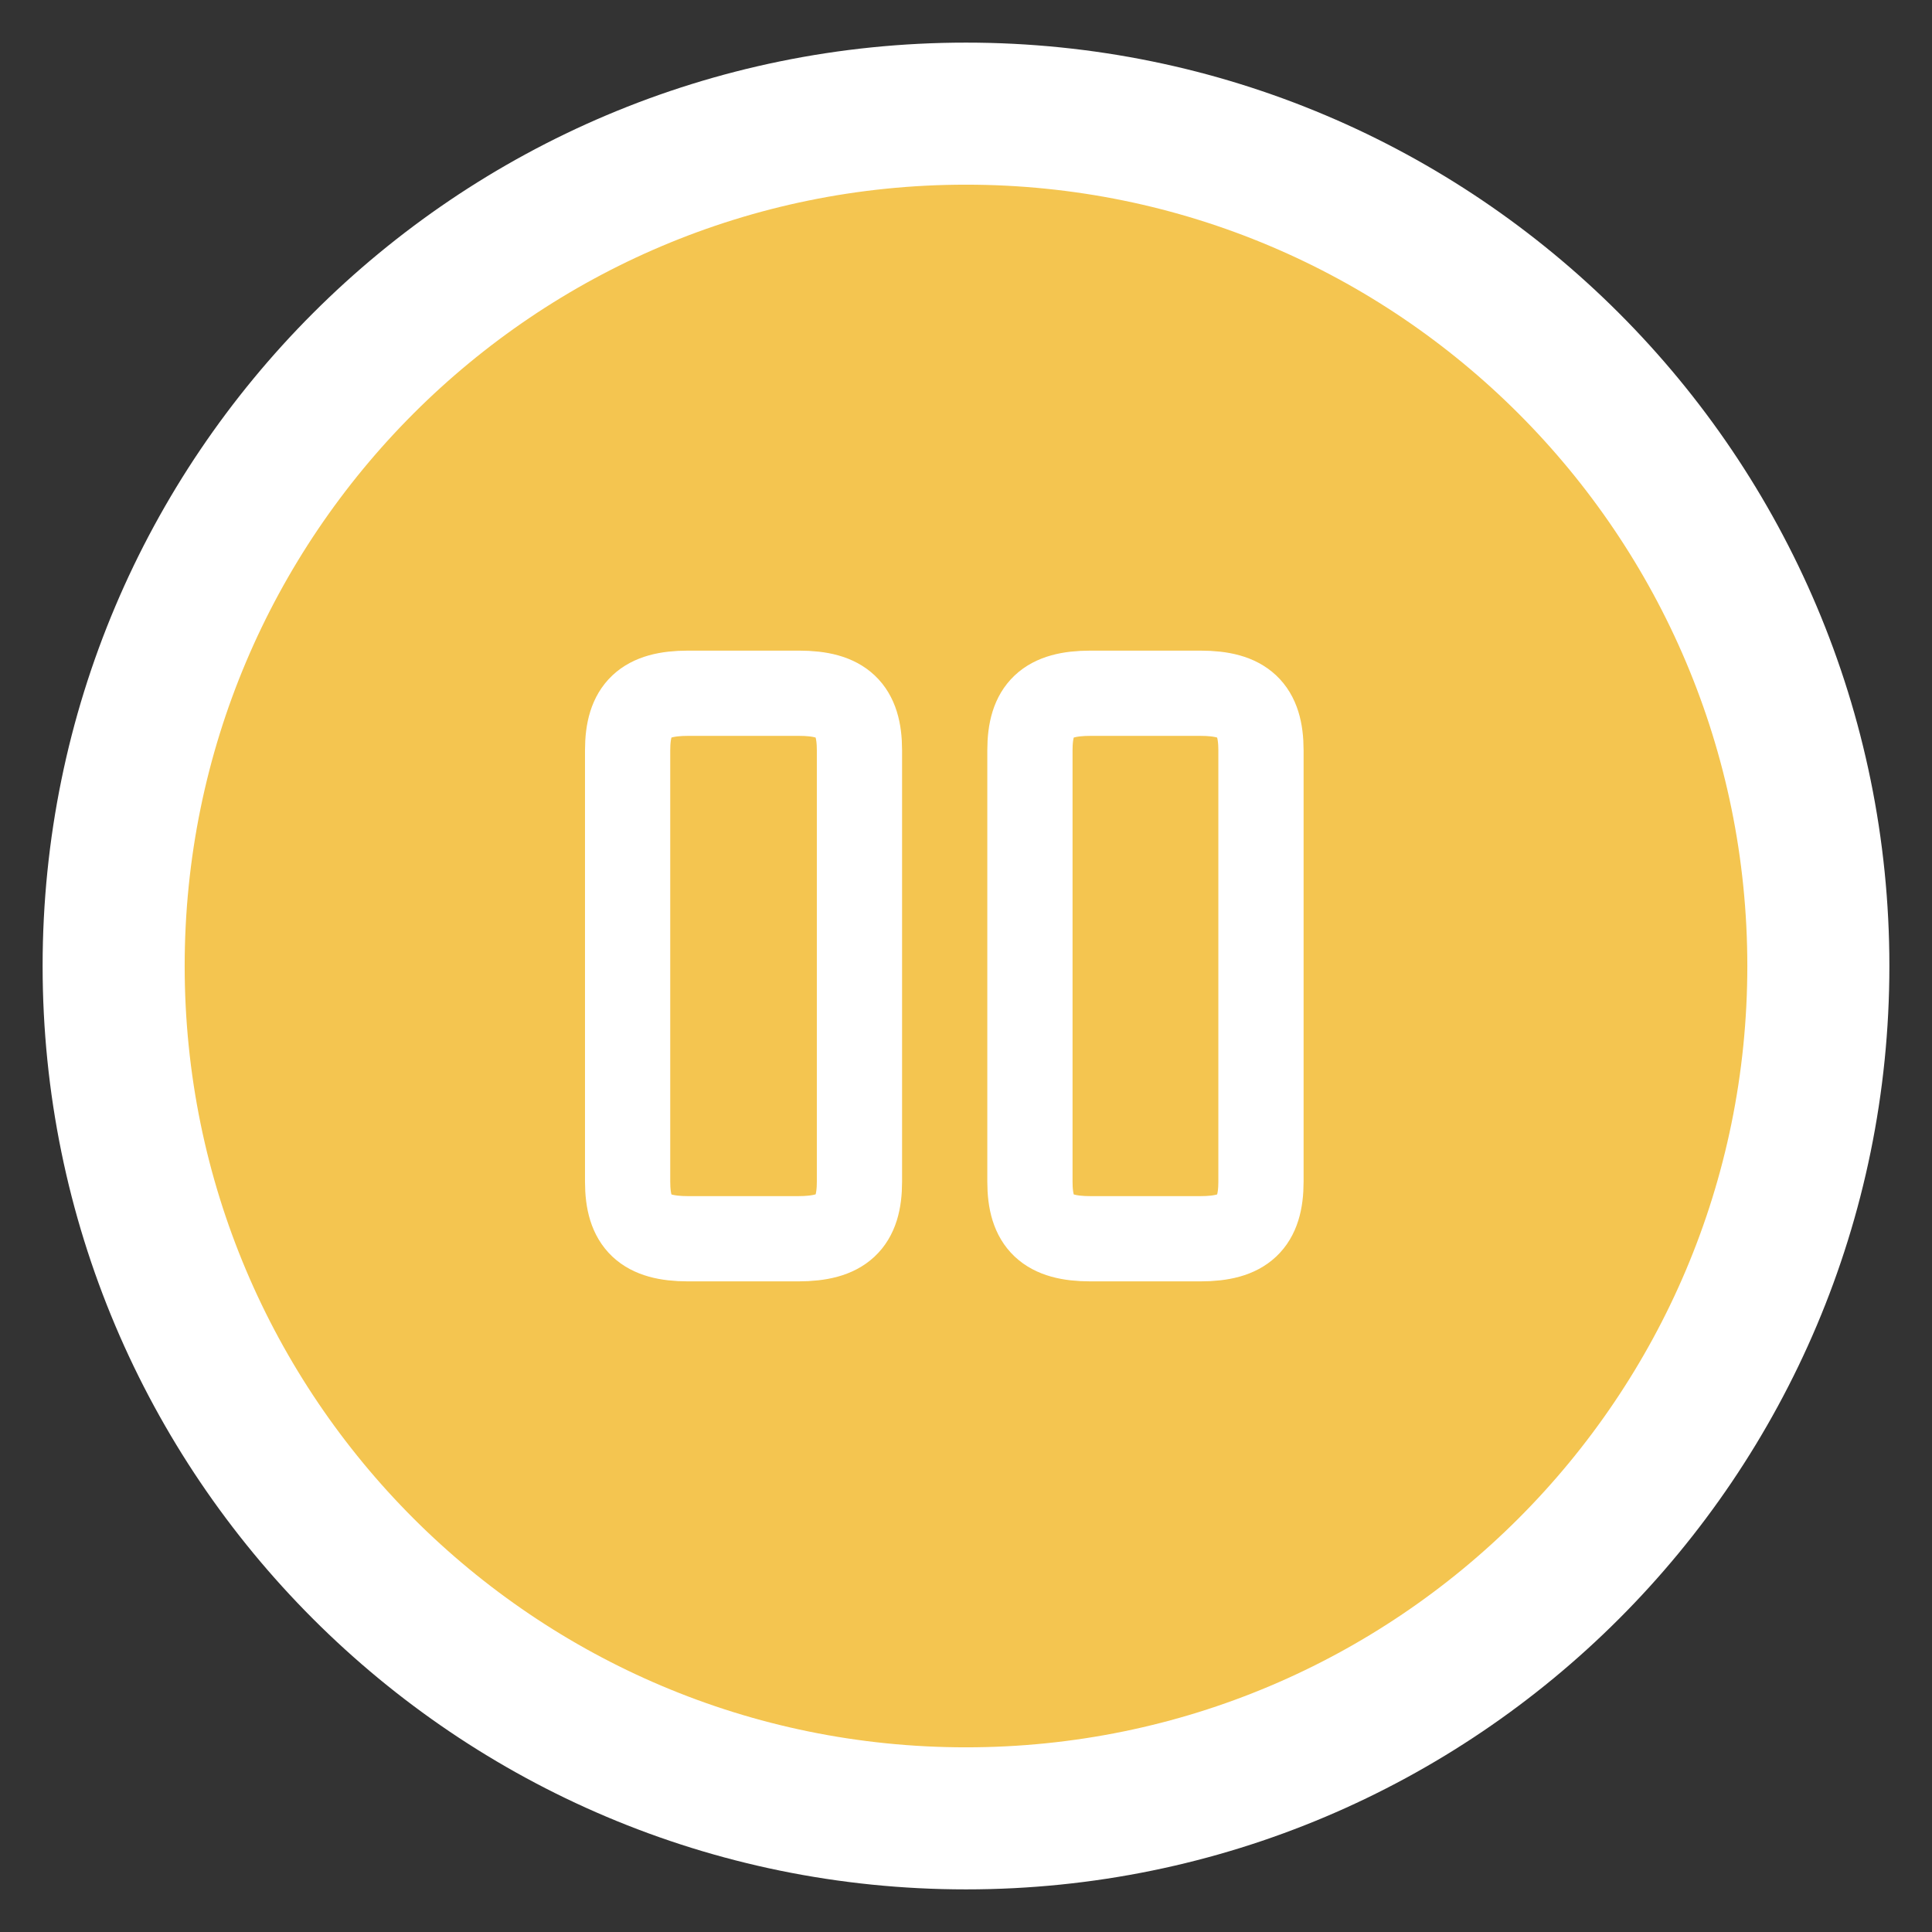 <svg width="34" height="34" viewBox="0 0 34 34" fill="none" xmlns="http://www.w3.org/2000/svg">
<rect x="0" y="0" width="34" height="34" fill="#333333" stroke="none"/>
<path d="M17 32C25.284 32 32 25.284 32 17C32 8.716 25.284 2 17 2C8.716 2 2 8.716 2 17C2 25.284 8.716 32 17 32Z" fill="#F4C550" stroke="white" stroke-width="2.5" stroke-linecap="round" stroke-linejoin="round"/>
<path d="M15.125 20.795V13.205C15.125 12.485 14.825 12.2 14.06 12.2H12.11C11.345 12.2 11.045 12.485 11.045 13.205V20.795C11.045 21.515 11.345 21.8 12.11 21.8H14.045C14.825 21.8 15.125 21.515 15.125 20.795Z" fill="#F4C550" stroke="white" stroke-width="1.5" stroke-linecap="round" stroke-linejoin="round"/>
<path d="M22.191 20.795V13.205C22.191 12.485 21.89 12.2 21.125 12.2H19.191C18.425 12.2 18.125 12.485 18.125 13.205V20.795C18.125 21.515 18.425 21.8 19.191 21.8H21.125C21.89 21.8 22.191 21.515 22.191 20.795Z" fill="#F4C550" stroke="white" stroke-width="1.5" stroke-linecap="round" stroke-linejoin="round"/>
</svg>
